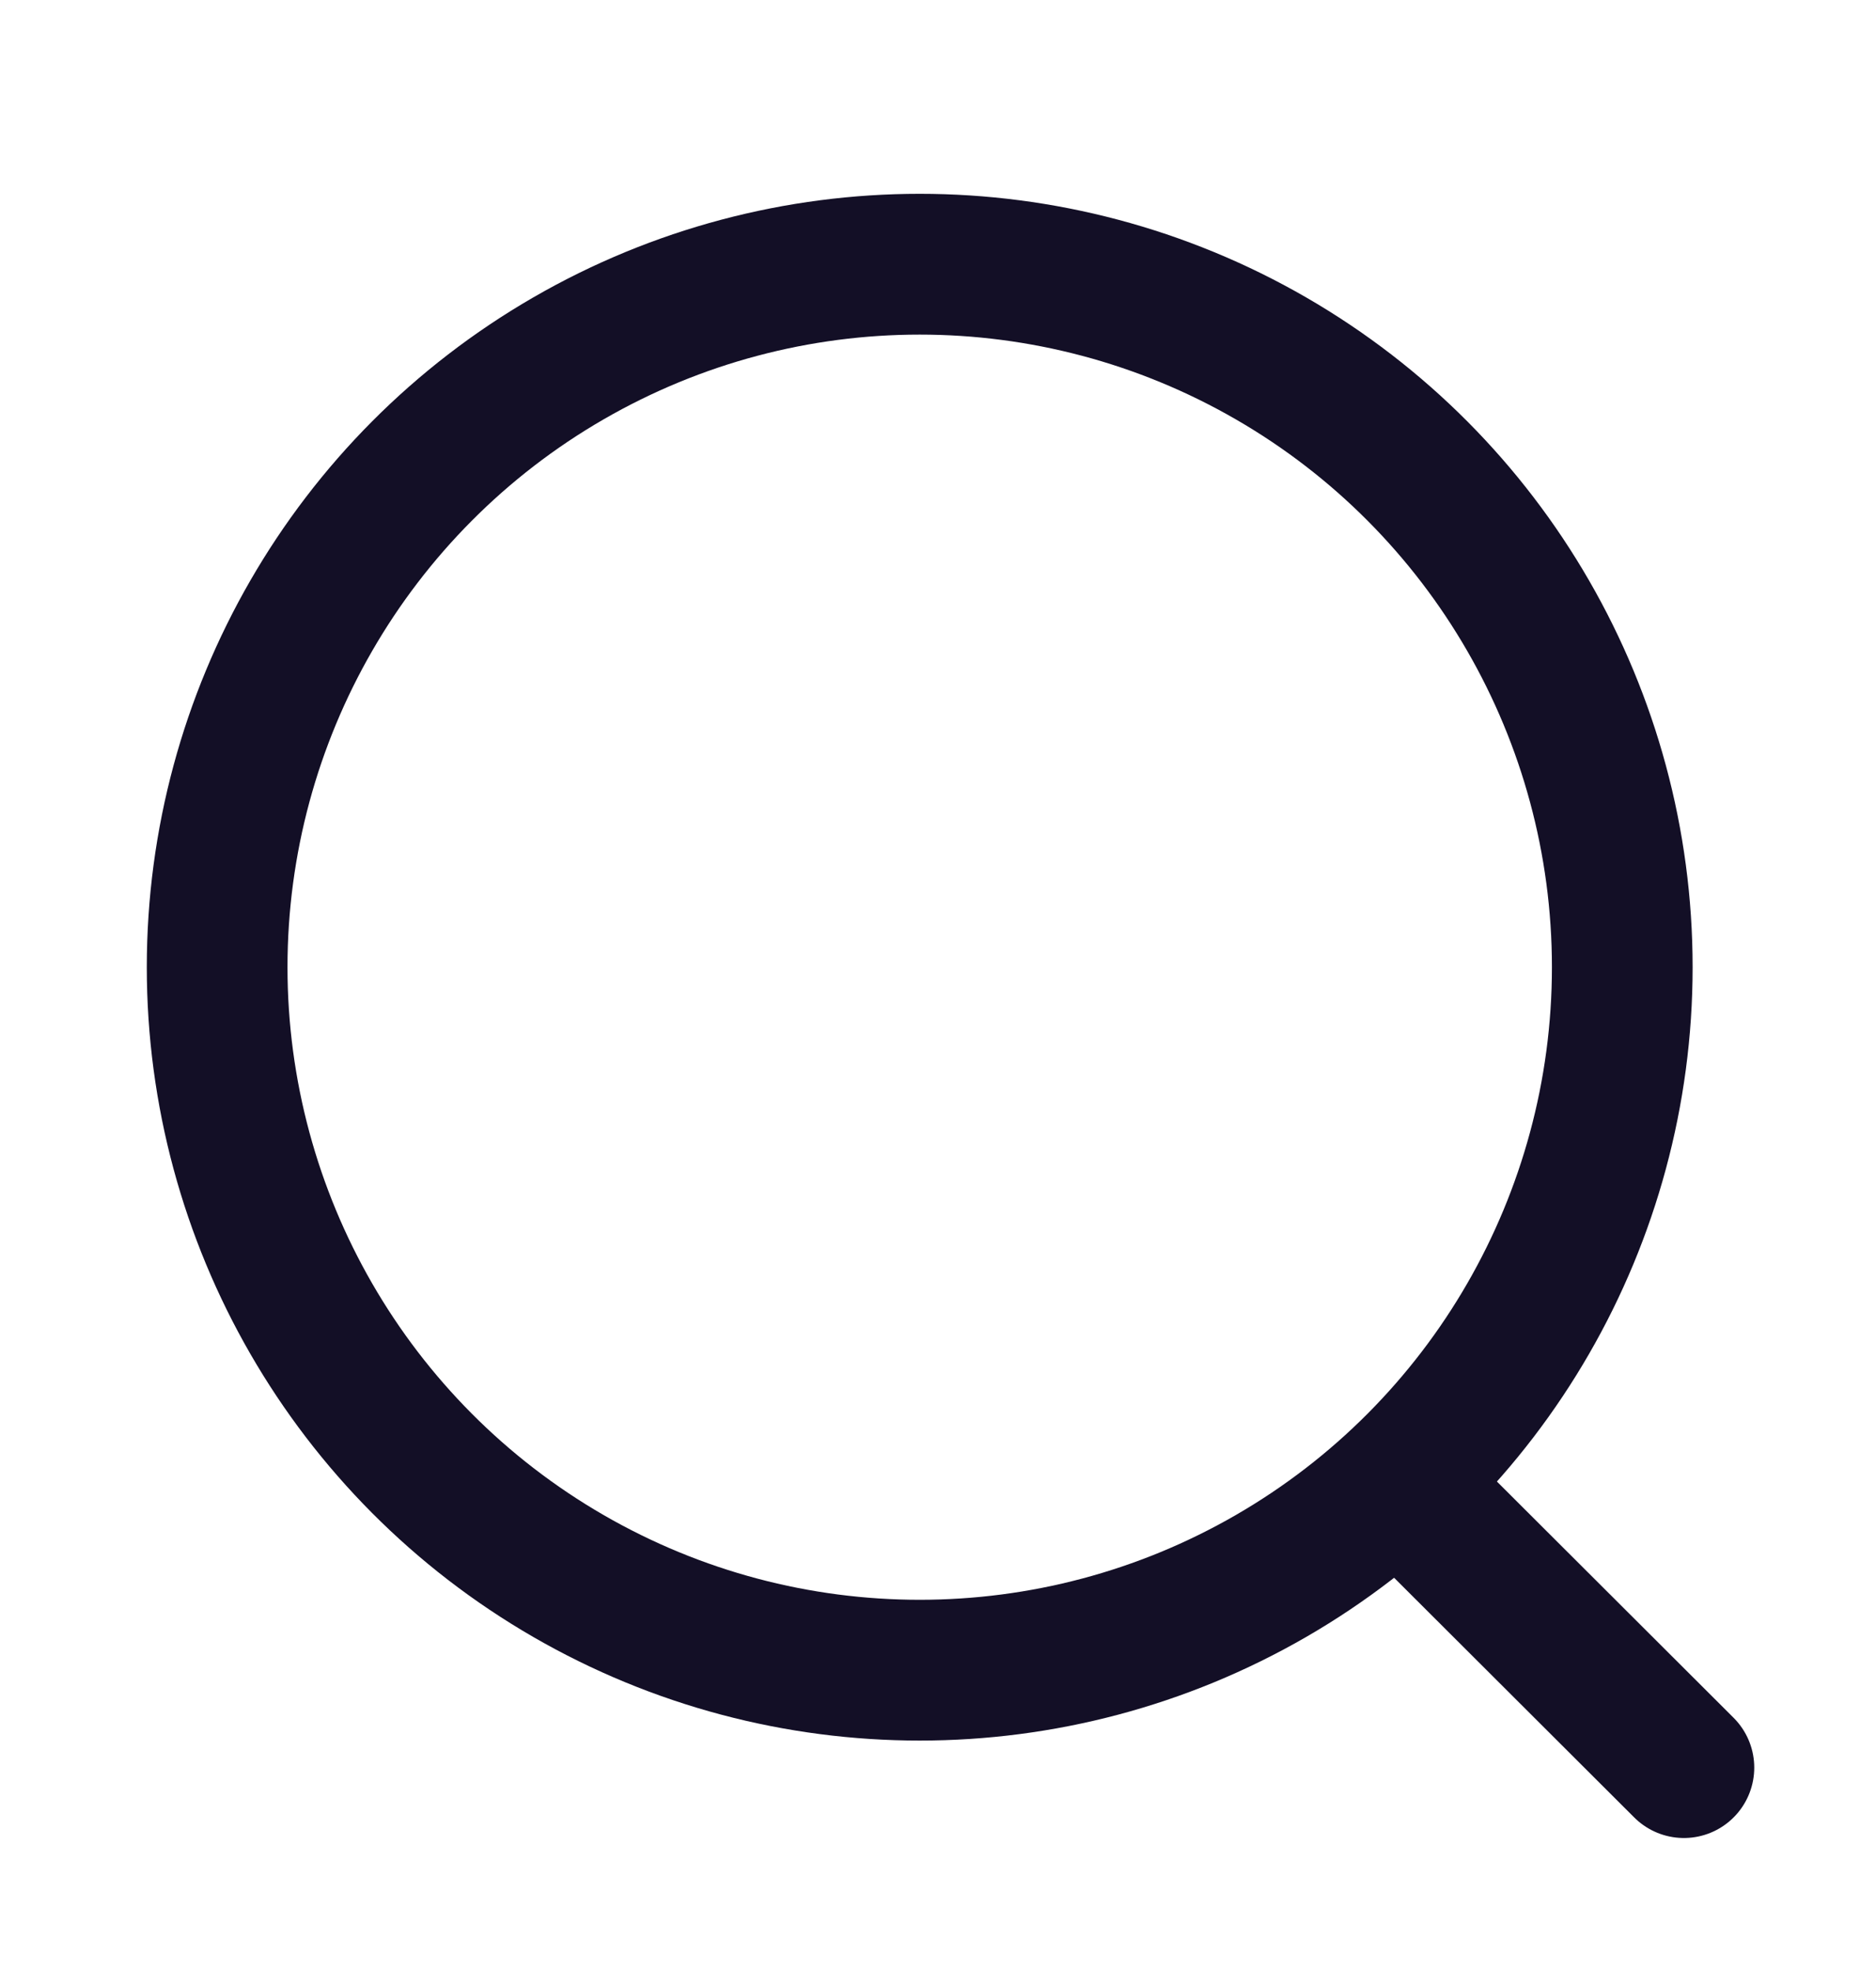 <svg width="20" height="21" viewBox="0 0 20 21" fill="none" xmlns="http://www.w3.org/2000/svg">
<circle cx="9.805" cy="10.305" r="7.49" stroke="#130F26" stroke-width="1.5" stroke-linecap="round" stroke-linejoin="round"/>
<path d="M15.016 15.904L17.952 18.833" stroke="#130F26" stroke-width="1.5" stroke-linecap="round" stroke-linejoin="round"/>
</svg>